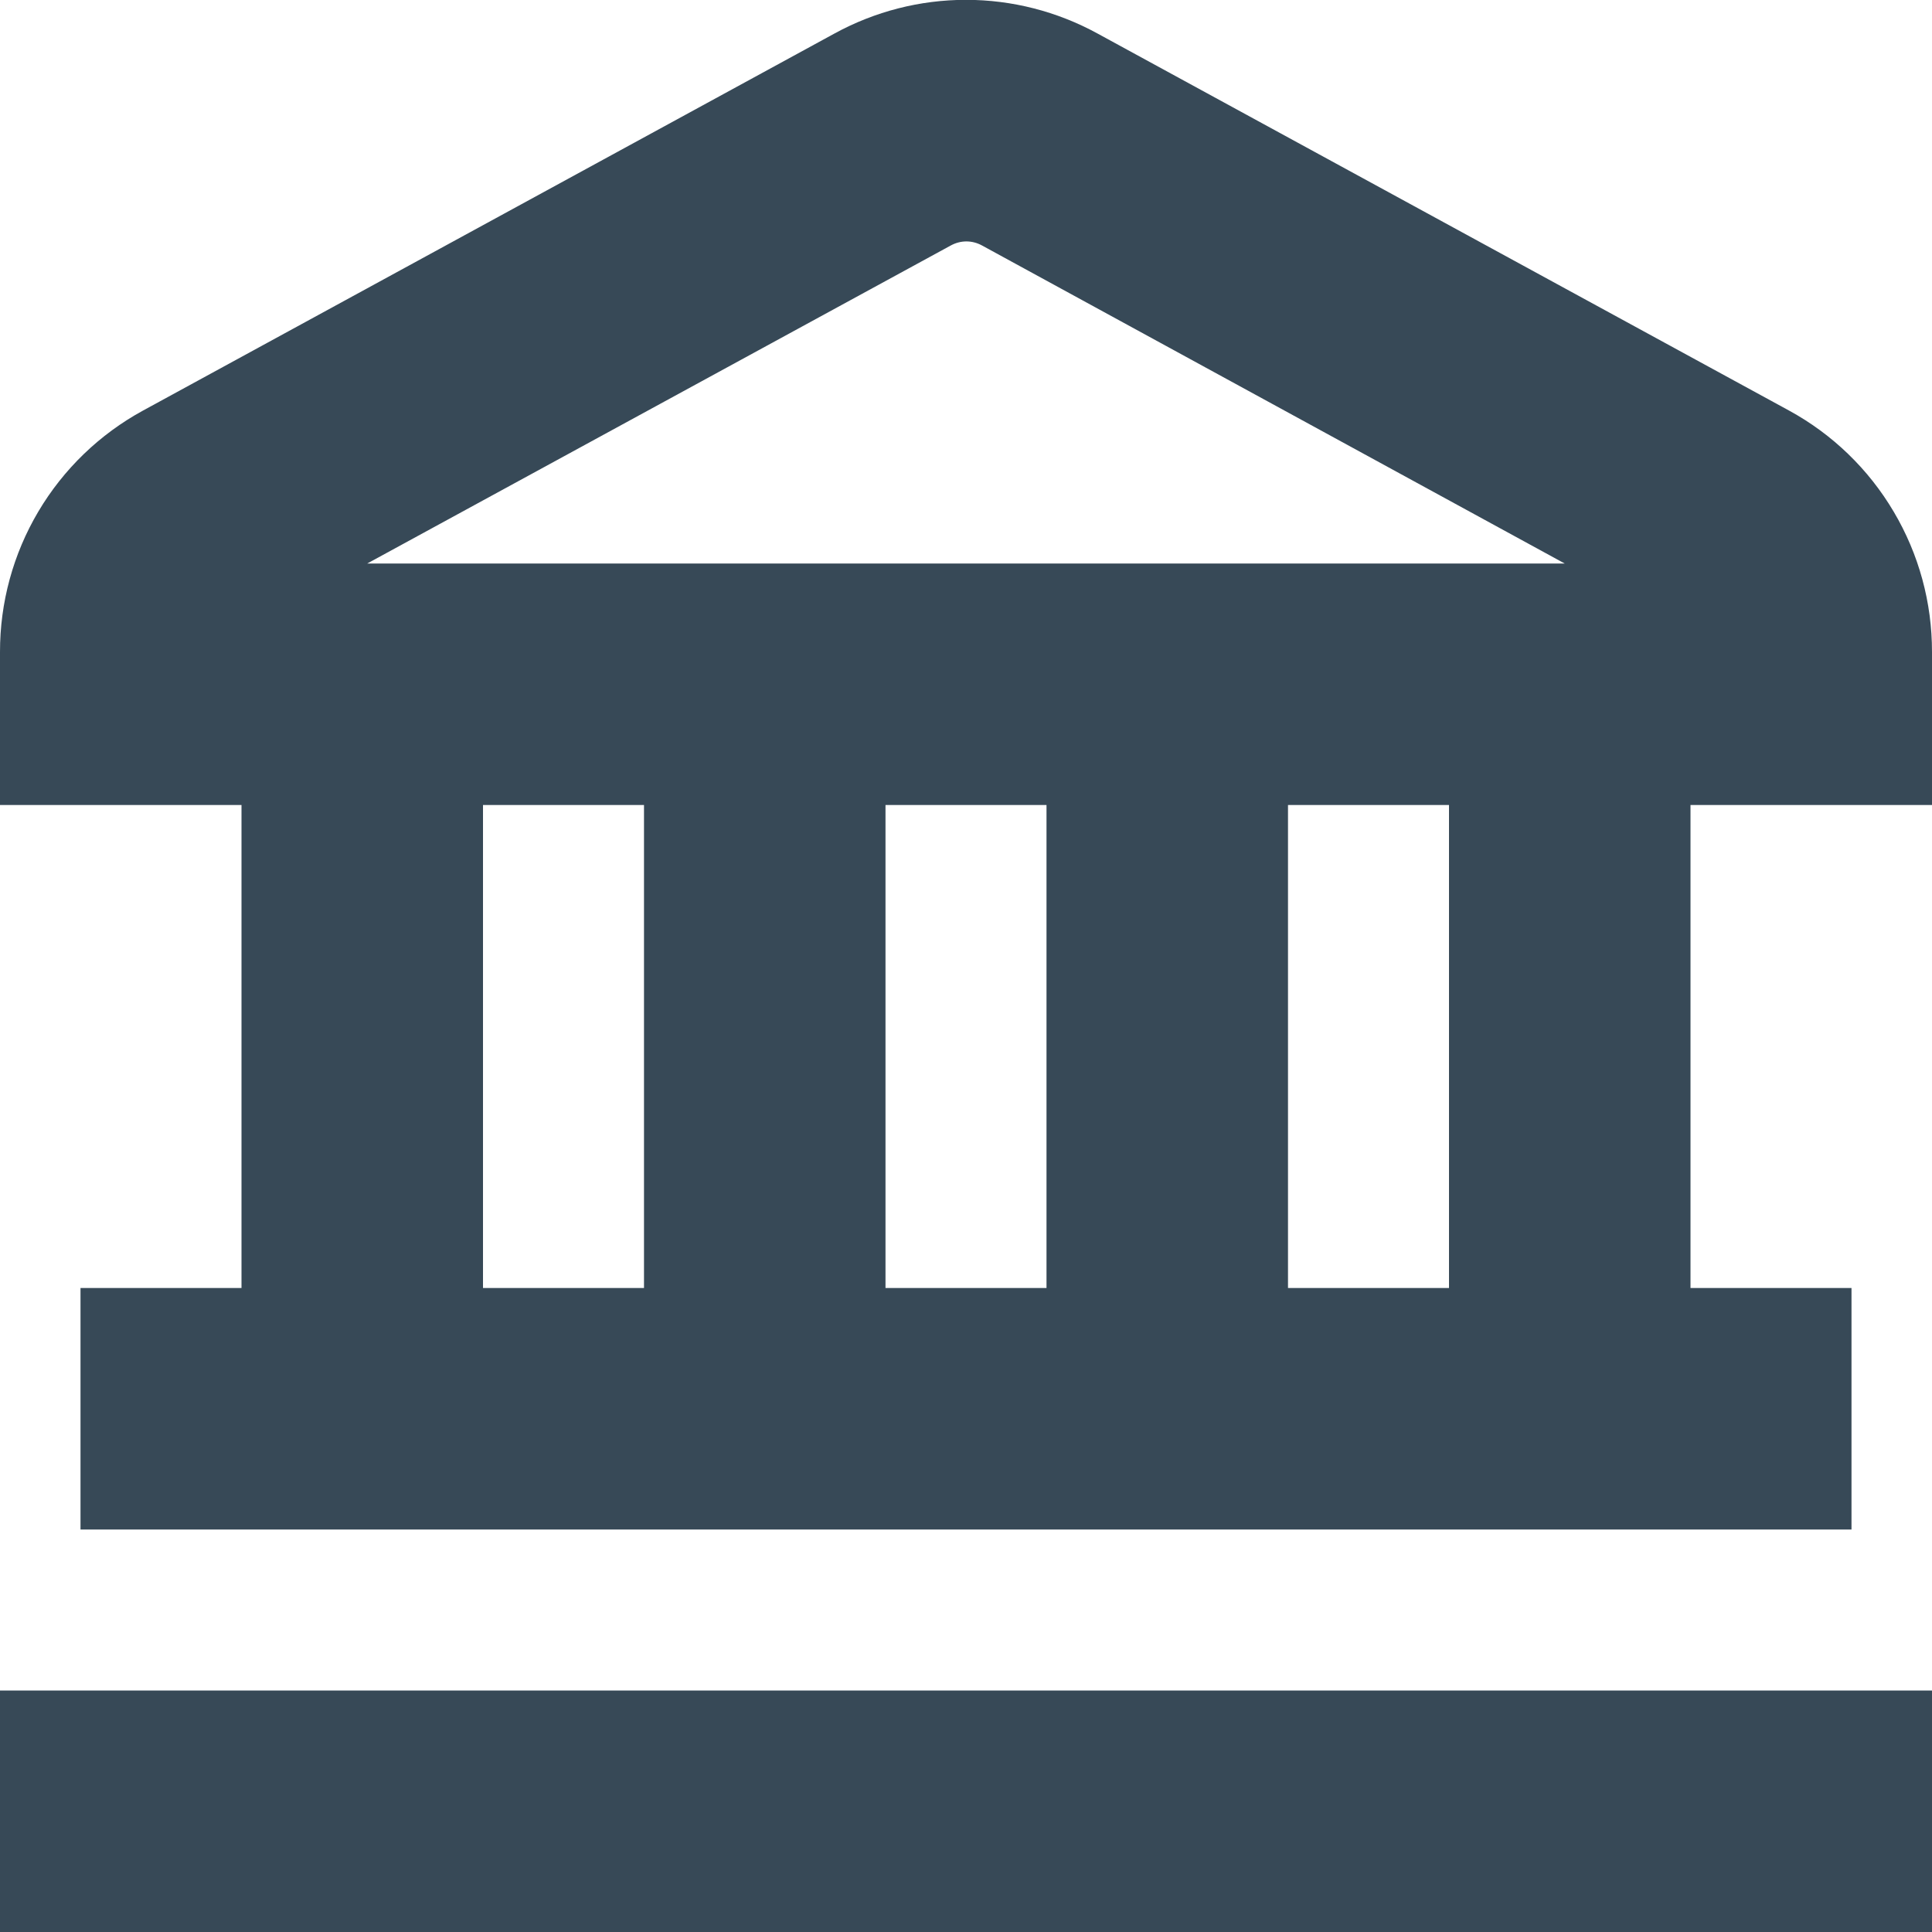 <svg width="24" height="24" viewBox="0 0 24 24" fill="none" xmlns="http://www.w3.org/2000/svg">
<g clip-path="url(#clip0_398_7913)">
<path d="M8.52423e-06 21H24V24H8.52423e-06V21ZM24 8.1V10H21V16H23V19H1V16H3V10H8.52423e-06V8.1C-0.001 7.486 0.163 6.883 0.476 6.355C0.789 5.827 1.238 5.394 1.777 5.1L10.367 0.416C10.868 0.142 11.429 -0.002 12 -0.002C12.571 -0.002 13.132 0.142 13.633 0.416L22.224 5.1C22.763 5.394 23.212 5.828 23.524 6.356C23.837 6.884 24.001 7.486 24 8.1ZM4.562 7H19.437L12.2 3.05C12.14 3.017 12.073 2.999 12.005 2.999C11.937 2.999 11.87 3.017 11.81 3.05L4.562 7ZM11 10V16H13V10H11ZM6 16H8V10H6V16ZM18 10H16V16H18V10Z" fill="#374957"/>
</g>
<defs>
<clipPath id="clip0_398_7913">
<rect width="24" height="24" fill="white"/>
</clipPath>
</defs>
</svg>
